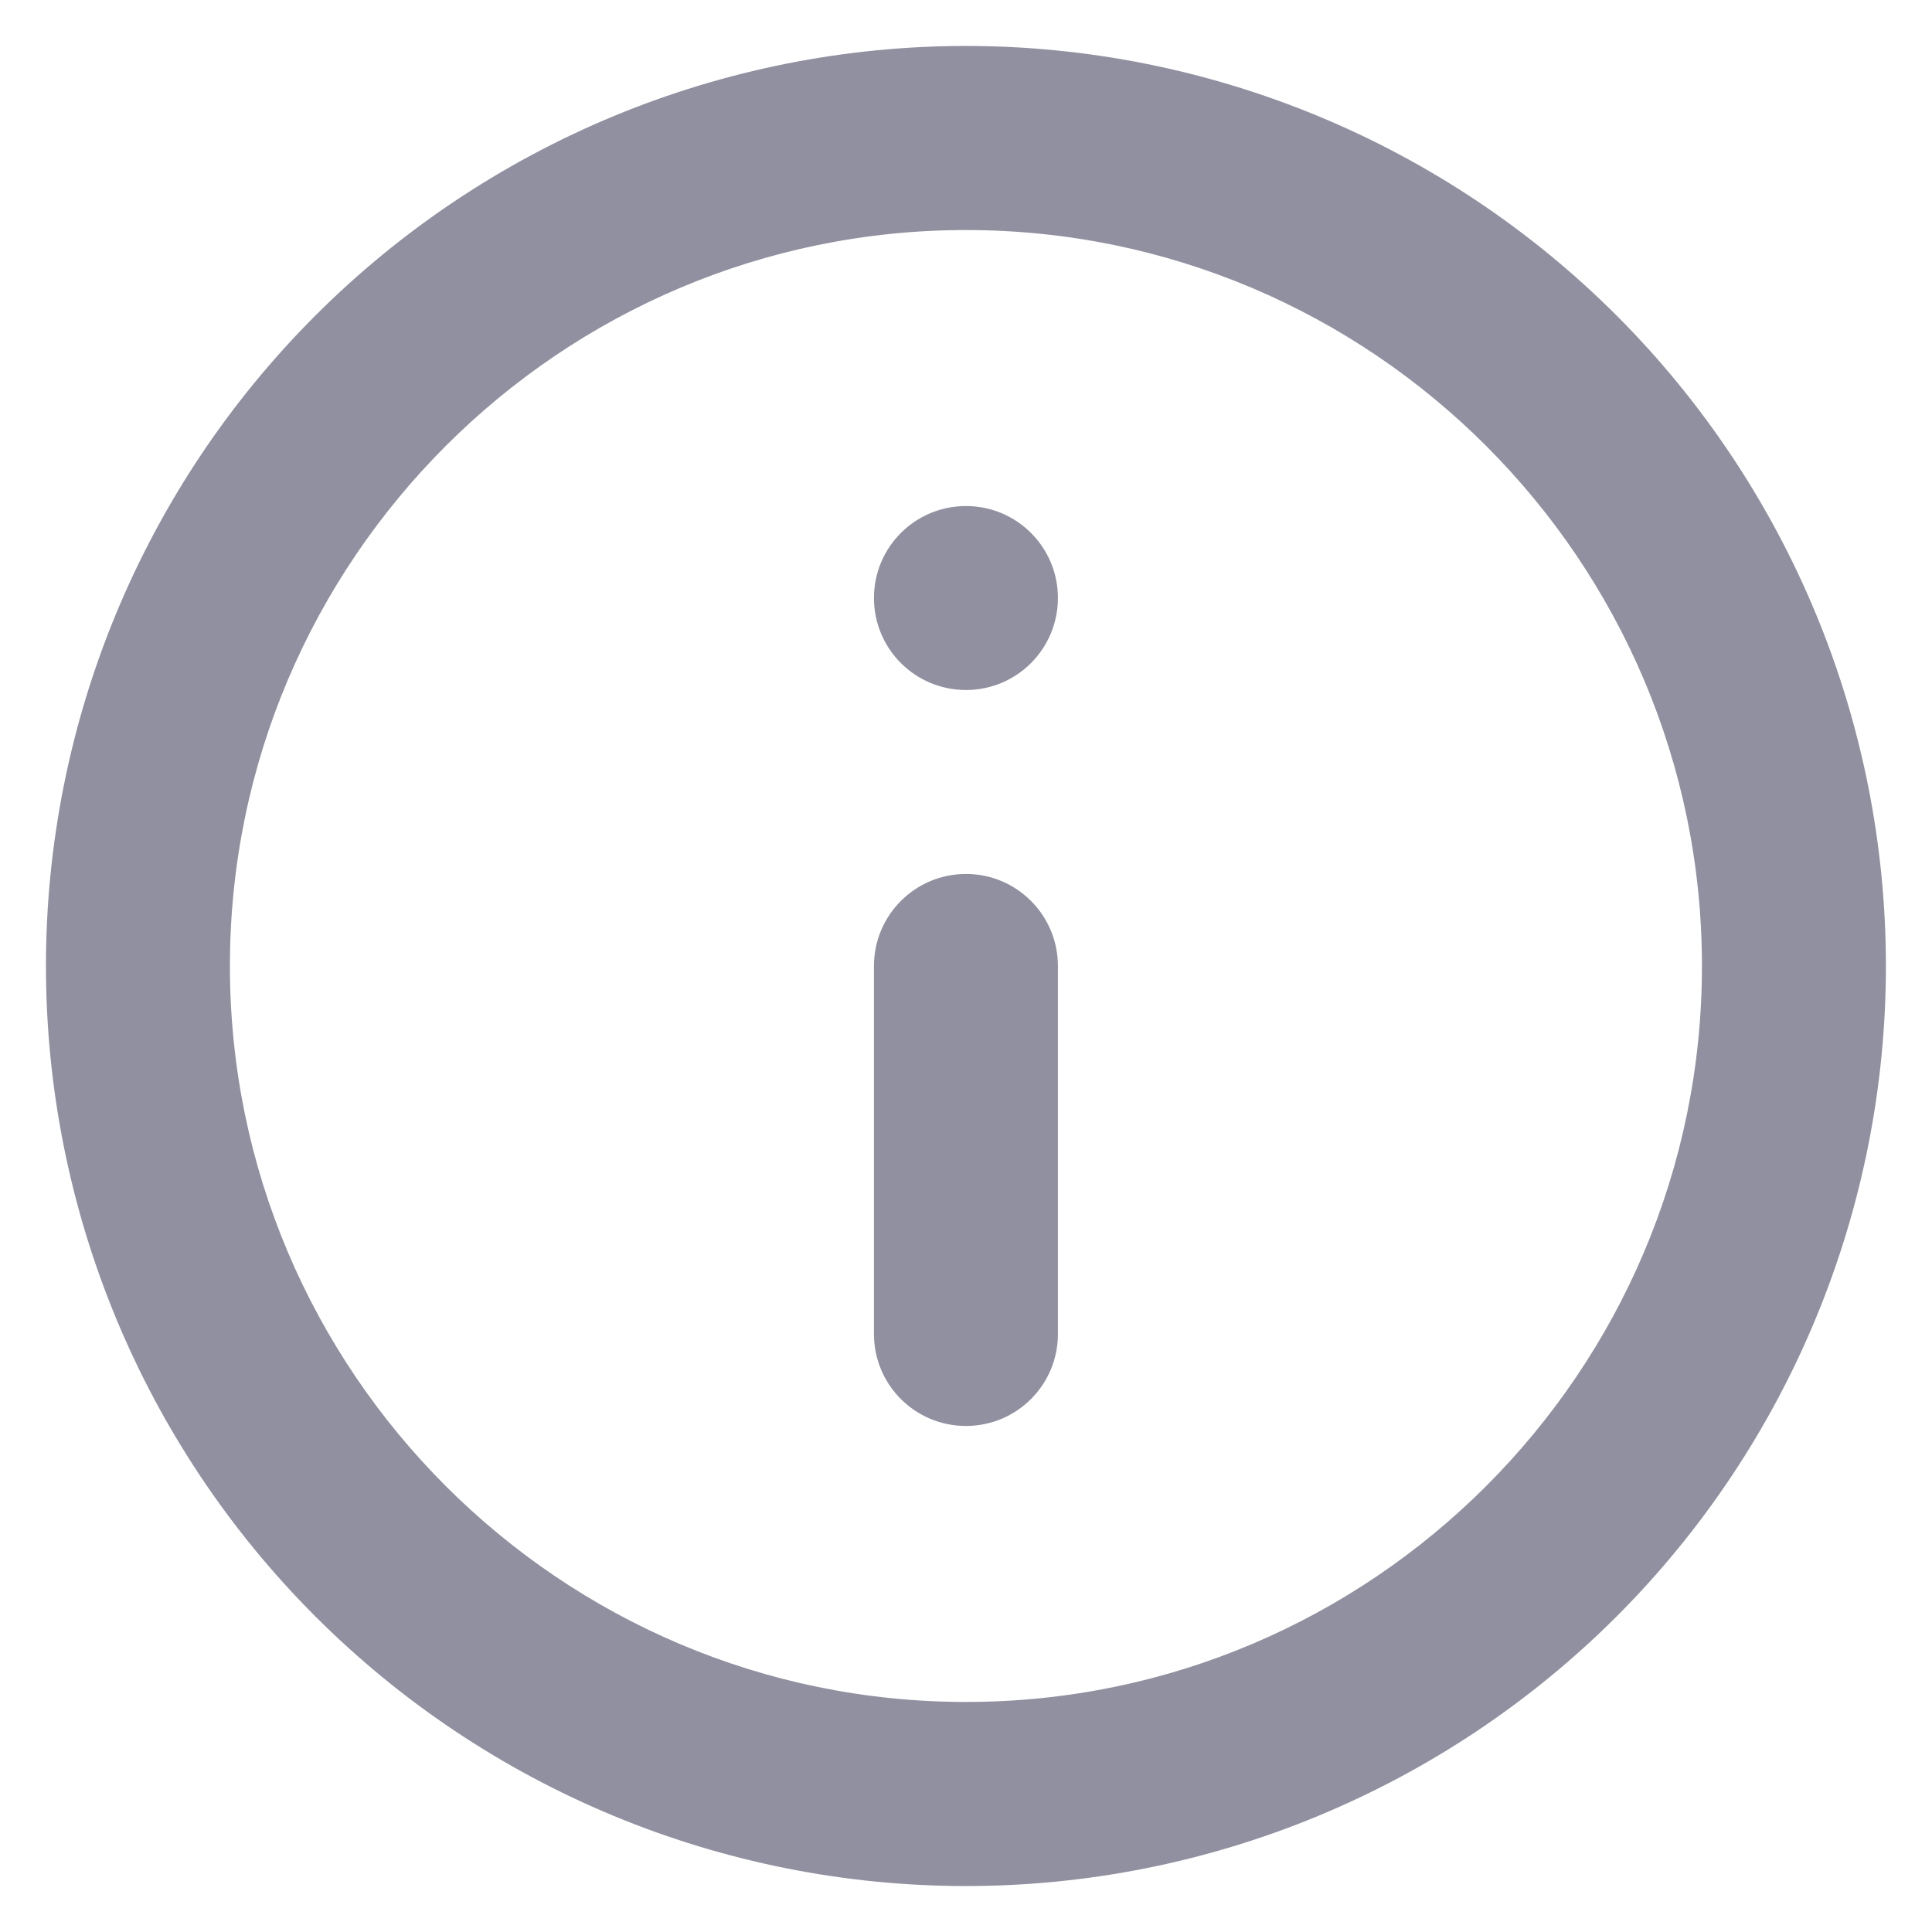 <svg width="14" height="14" viewBox="0 0 14 14" fill="none" xmlns="http://www.w3.org/2000/svg">
<path d="M6.333 4.333C6.333 4.702 6.631 5 7 5C7.368 5 7.666 4.702 7.666 4.333C7.666 3.965 7.368 3.667 7 3.667C6.631 3.667 6.333 3.965 6.333 4.333ZM7 12.333C4.06 12.333 1.666 9.94 1.666 7C1.666 4.06 4.06 1.667 7 1.667C9.94 1.667 12.333 4.06 12.333 7C12.333 9.94 9.94 12.333 7 12.333ZM7 0.333C6.124 0.333 5.257 0.506 4.448 0.841C3.64 1.176 2.905 1.667 2.286 2.286C1.035 3.536 0.333 5.232 0.333 7C0.333 8.768 1.035 10.464 2.286 11.714C2.905 12.333 3.64 12.824 4.448 13.159C5.257 13.494 6.124 13.667 7 13.667C8.768 13.667 10.463 12.964 11.714 11.714C12.964 10.464 13.666 8.768 13.666 7C13.666 6.125 13.494 5.258 13.159 4.449C12.824 3.64 12.333 2.905 11.714 2.286C11.095 1.667 10.36 1.176 9.551 0.841C8.742 0.506 7.875 0.333 7 0.333ZM6.333 9.667C6.333 10.035 6.631 10.333 7 10.333C7.368 10.333 7.666 10.035 7.666 9.667V7C7.666 6.632 7.368 6.333 7 6.333C6.631 6.333 6.333 6.632 6.333 7V9.667Z" fill="#9090A0"/>
</svg>
